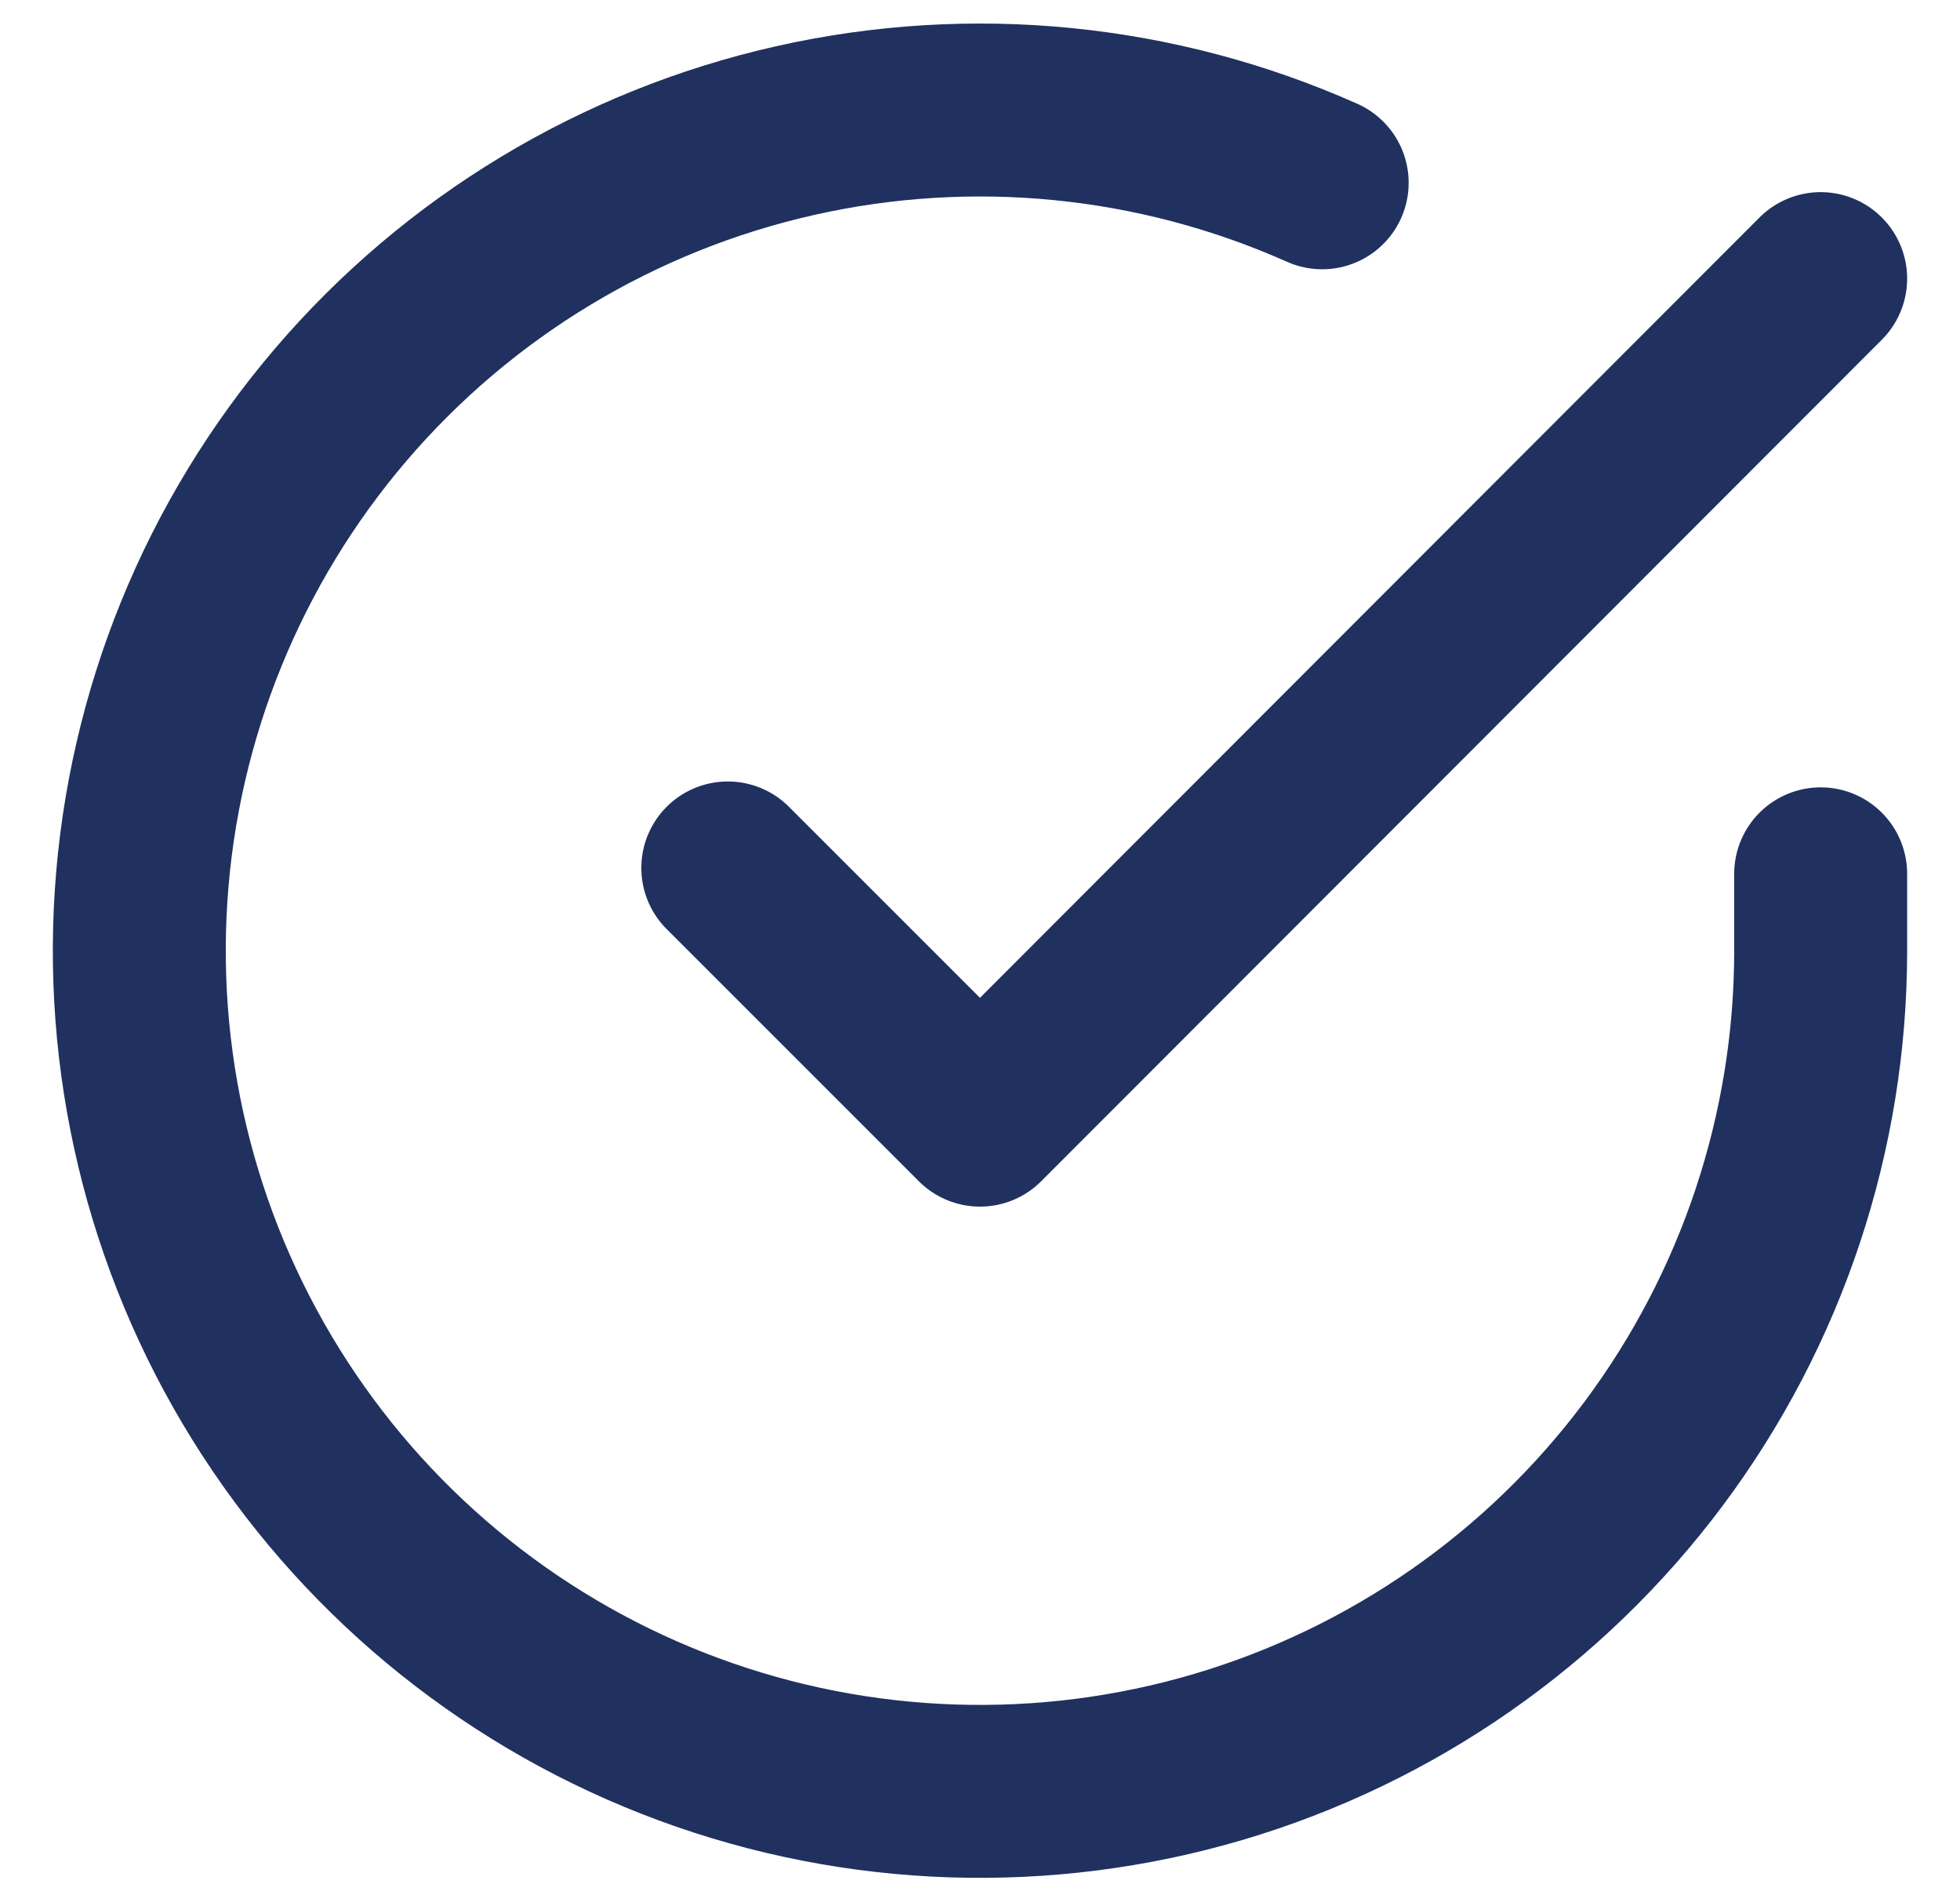 <svg width="34" height="33" viewBox="0 0 34 33" fill="none" xmlns="http://www.w3.org/2000/svg">
<path d="M31.583 15.158V16.5C31.582 19.645 30.563 22.705 28.68 25.224C26.797 27.742 24.151 29.585 21.135 30.477C18.119 31.368 14.896 31.261 11.946 30.171C8.996 29.081 6.478 27.067 4.766 24.429C3.054 21.791 2.241 18.67 2.448 15.532C2.655 12.394 3.871 9.407 5.914 7.017C7.957 4.626 10.719 2.96 13.786 2.267C16.854 1.574 20.063 1.891 22.936 3.171" stroke="#20315F" stroke-width="3" stroke-linecap="round" stroke-linejoin="round"/>
<path d="M31.583 4.833L17 19.431L12.625 15.056" stroke="#20315F" stroke-width="3" stroke-linecap="round" stroke-linejoin="round"/>
</svg>
